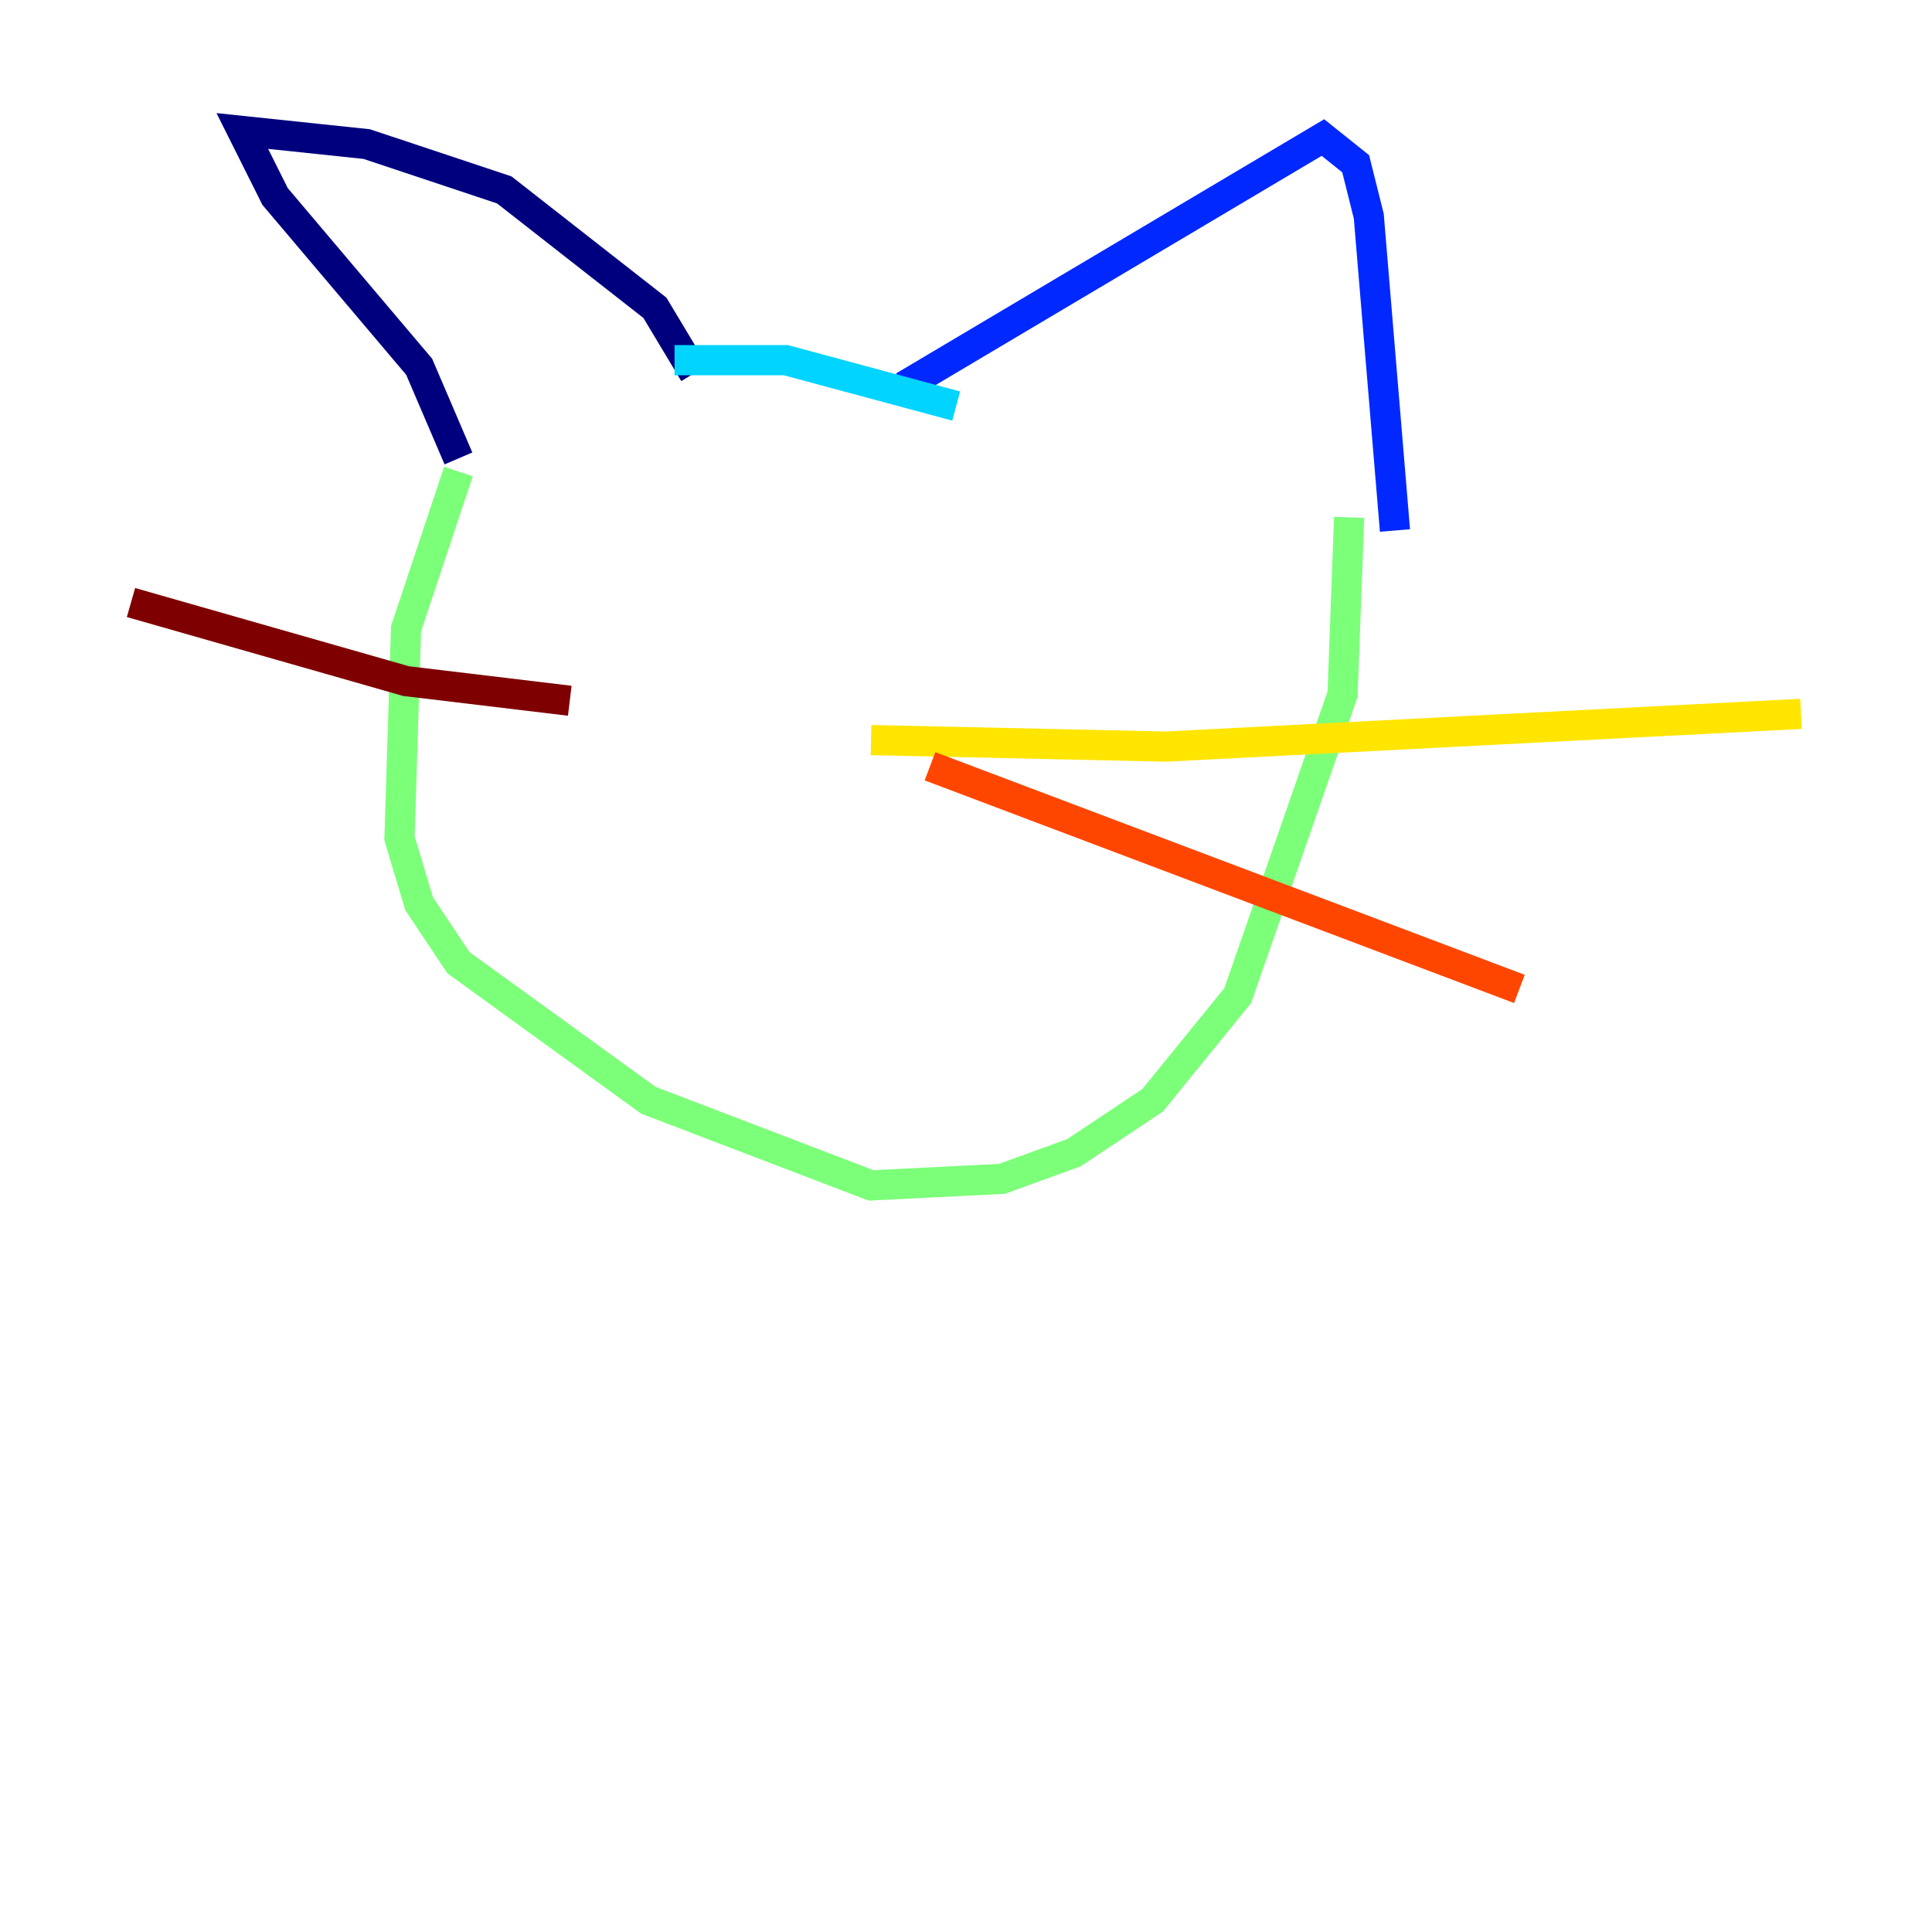 <?xml version="1.0" encoding="utf-8" ?>
<svg baseProfile="tiny" height="128" version="1.2" viewBox="0,0,128,128" width="128" xmlns="http://www.w3.org/2000/svg" xmlns:ev="http://www.w3.org/2001/xml-events" xmlns:xlink="http://www.w3.org/1999/xlink"><defs /><polyline fill="none" points="45.993,24.732 43.39,20.393 33.41,12.583 24.298,9.546 16.054,8.678 18.224,13.017 27.77,24.298 30.373,30.373" stroke="#00007f" stroke-width="2" /><polyline fill="none" points="59.878,25.6 87.647,9.112 89.817,10.848 90.685,14.319 92.42,35.146" stroke="#0028ff" stroke-width="2" /><polyline fill="none" points="63.349,26.902 52.068,23.864 44.691,23.864" stroke="#00d4ff" stroke-width="2" /><polyline fill="none" points="30.373,31.241 26.902,41.654 26.468,55.539 27.77,59.878 30.373,63.783 42.956,72.895 57.709,78.536 66.386,78.102 71.159,76.366 76.366,72.895 82.007,65.953 88.949,45.993 89.383,34.278" stroke="#7cff79" stroke-width="2" /><polyline fill="none" points="57.709,49.031 77.234,49.464 119.322,47.295" stroke="#ffe500" stroke-width="2" /><polyline fill="none" points="61.614,50.766 100.664,65.519" stroke="#ff4600" stroke-width="2" /><polyline fill="none" points="37.749,46.427 26.902,45.125 8.678,39.919" stroke="#7f0000" stroke-width="2" /></svg>